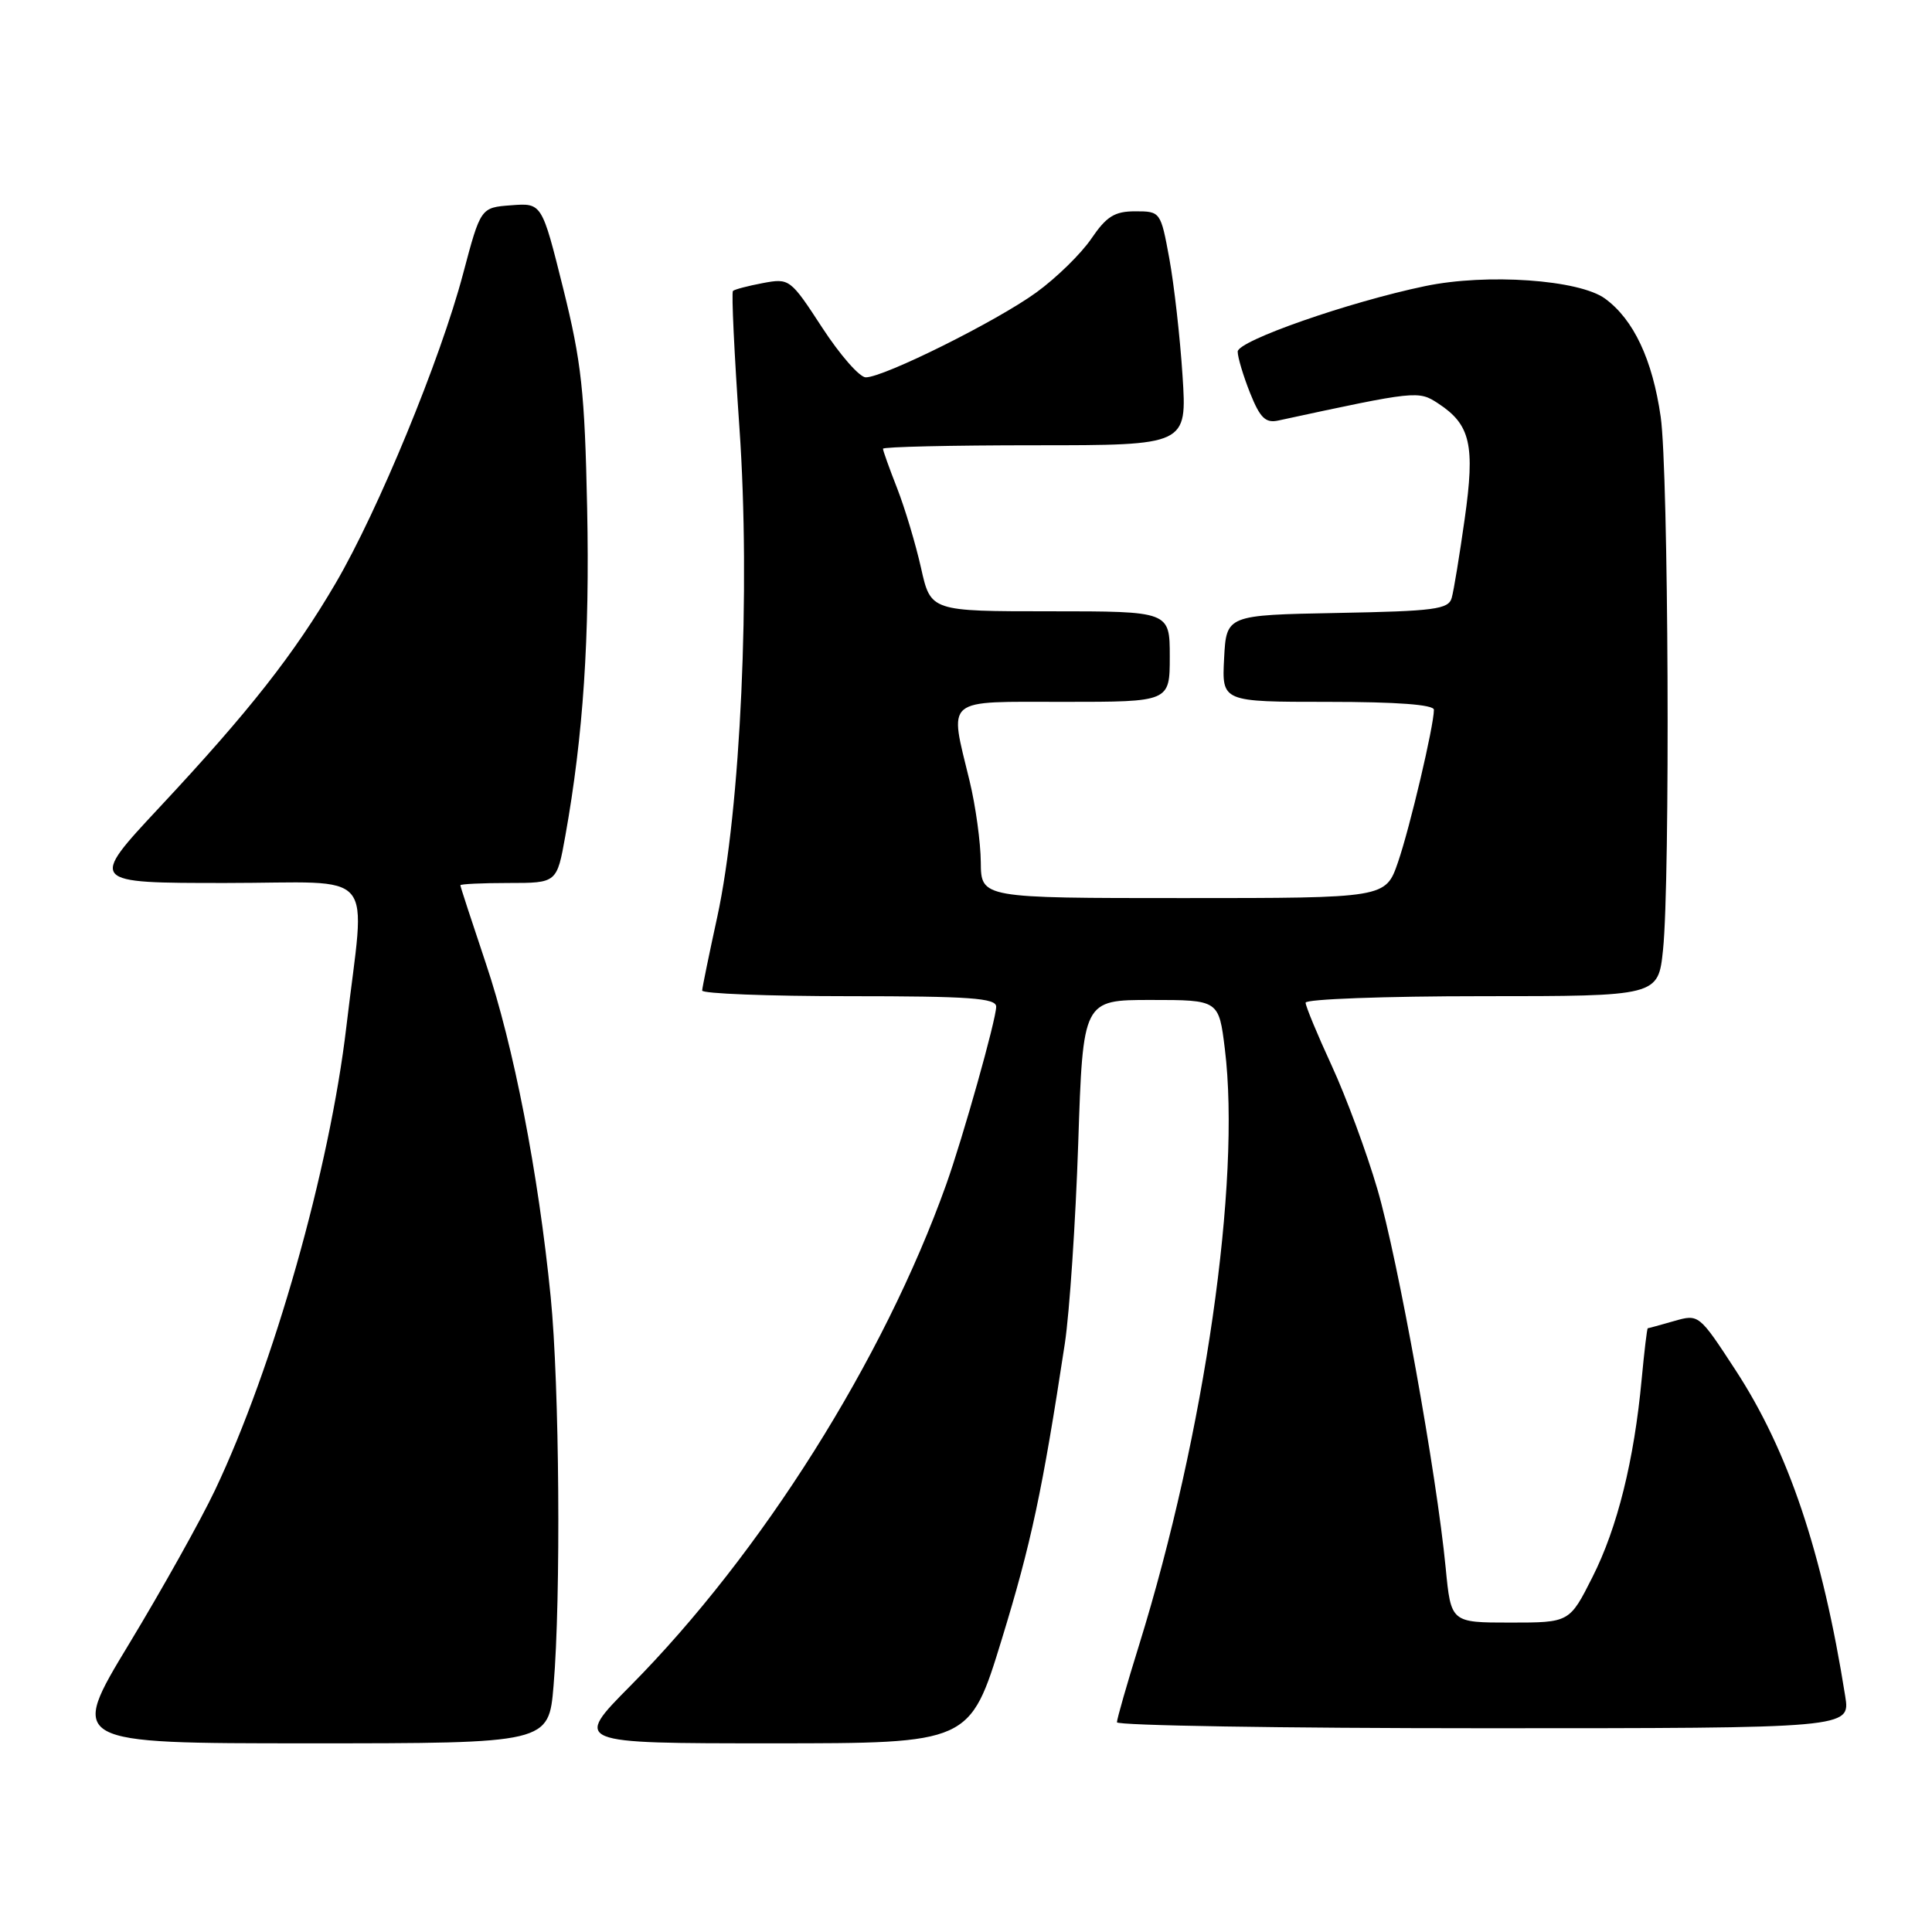 <?xml version="1.0" encoding="UTF-8" standalone="no"?>
<!DOCTYPE svg PUBLIC "-//W3C//DTD SVG 1.1//EN" "http://www.w3.org/Graphics/SVG/1.1/DTD/svg11.dtd" >
<svg xmlns="http://www.w3.org/2000/svg" xmlns:xlink="http://www.w3.org/1999/xlink" version="1.1" viewBox="0 0 256 256">
 <g >
 <path fill="currentColor"
d=" M 73.35 223.35 C 74.34 211.71 74.13 183.48 72.97 171.86 C 71.33 155.40 68.06 138.59 64.39 127.69 C 62.53 122.14 61.00 117.47 61.00 117.30 C 61.00 117.14 63.88 117.00 67.39 117.00 C 73.79 117.00 73.79 117.00 74.91 110.75 C 77.29 97.46 78.15 84.50 77.80 67.34 C 77.48 51.89 77.05 47.98 74.62 38.20 C 71.80 26.89 71.80 26.89 67.74 27.20 C 63.69 27.50 63.69 27.50 61.36 36.28 C 58.36 47.63 50.11 67.64 44.49 77.25 C 38.96 86.70 33.06 94.21 21.14 106.97 C 11.78 117.00 11.78 117.00 29.92 117.00 C 50.40 117.00 48.41 114.63 45.90 136.00 C 43.69 154.86 36.25 181.11 28.48 197.47 C 26.60 201.43 21.48 210.59 17.10 217.83 C 9.13 231.00 9.13 231.00 40.92 231.00 C 72.71 231.00 72.71 231.00 73.35 223.35 Z  M 132.73 217.25 C 136.64 204.50 138.12 197.58 141.10 178.00 C 141.72 173.88 142.52 161.95 142.87 151.50 C 143.50 132.50 143.50 132.50 152.50 132.50 C 161.50 132.50 161.50 132.50 162.30 139.00 C 164.45 156.48 159.63 189.93 150.94 217.96 C 149.32 223.16 148.00 227.78 148.00 228.21 C 148.00 228.64 169.86 229.00 196.59 229.00 C 245.18 229.00 245.18 229.00 244.50 224.75 C 241.47 205.67 236.96 192.25 229.95 181.52 C 225.12 174.12 225.10 174.11 221.81 175.05 C 220.00 175.57 218.43 176.00 218.34 176.00 C 218.24 176.00 217.88 179.04 217.53 182.75 C 216.53 193.50 214.31 202.44 211.02 208.95 C 207.97 215.00 207.97 215.00 200.11 215.00 C 192.26 215.00 192.26 215.00 191.56 207.75 C 190.36 195.32 185.24 166.91 182.52 157.60 C 181.09 152.70 178.36 145.33 176.46 141.21 C 174.56 137.09 173.00 133.33 173.00 132.86 C 173.00 132.39 183.51 132.00 196.36 132.00 C 219.72 132.00 219.72 132.00 220.36 125.85 C 221.32 116.60 221.09 62.40 220.05 55.23 C 218.96 47.64 216.46 42.33 212.68 39.57 C 209.25 37.06 197.02 36.20 188.84 37.91 C 178.74 40.01 164.00 45.16 164.00 46.59 C 164.00 47.34 164.74 49.81 165.64 52.07 C 166.97 55.39 167.69 56.09 169.39 55.72 C 187.72 51.76 187.95 51.74 190.57 53.46 C 194.85 56.26 195.47 58.96 194.08 68.75 C 193.40 73.56 192.63 78.28 192.36 79.22 C 191.94 80.74 190.10 80.98 177.19 81.22 C 162.50 81.50 162.50 81.50 162.20 87.25 C 161.90 93.00 161.90 93.00 175.95 93.00 C 185.12 93.00 190.00 93.37 190.00 94.05 C 190.00 96.16 186.83 109.63 185.24 114.25 C 183.60 119.00 183.60 119.00 156.80 119.00 C 130.00 119.00 130.00 119.00 129.96 114.25 C 129.94 111.64 129.28 106.80 128.48 103.50 C 125.77 92.27 124.90 93.00 141.00 93.00 C 155.00 93.00 155.00 93.00 155.00 87.00 C 155.00 81.00 155.00 81.00 139.16 81.00 C 123.32 81.00 123.32 81.00 122.04 75.25 C 121.33 72.09 119.91 67.35 118.88 64.71 C 117.85 62.08 117.00 59.72 117.00 59.46 C 117.00 59.21 126.07 59.00 137.15 59.00 C 157.29 59.00 157.29 59.00 156.69 49.75 C 156.36 44.66 155.57 37.69 154.94 34.25 C 153.80 28.05 153.76 28.00 150.43 28.00 C 147.69 28.00 146.62 28.67 144.61 31.62 C 143.26 33.61 139.98 36.82 137.32 38.75 C 132.09 42.55 117.12 50.00 114.72 50.00 C 113.90 50.00 111.31 47.04 108.95 43.42 C 104.72 36.93 104.61 36.85 101.08 37.51 C 99.11 37.88 97.33 38.35 97.12 38.55 C 96.91 38.76 97.30 46.93 97.98 56.71 C 99.47 78.05 98.14 107.24 95.04 121.50 C 93.96 126.45 93.06 130.84 93.04 131.25 C 93.02 131.66 101.78 132.00 112.50 132.00 C 128.47 132.00 132.00 132.25 132.00 133.39 C 132.00 135.08 127.58 150.79 125.36 157.00 C 117.06 180.20 100.91 205.83 83.54 223.37 C 75.98 231.00 75.98 231.00 102.24 231.00 C 128.51 231.00 128.51 231.00 132.73 217.25 Z "/>
</g>
</svg>
